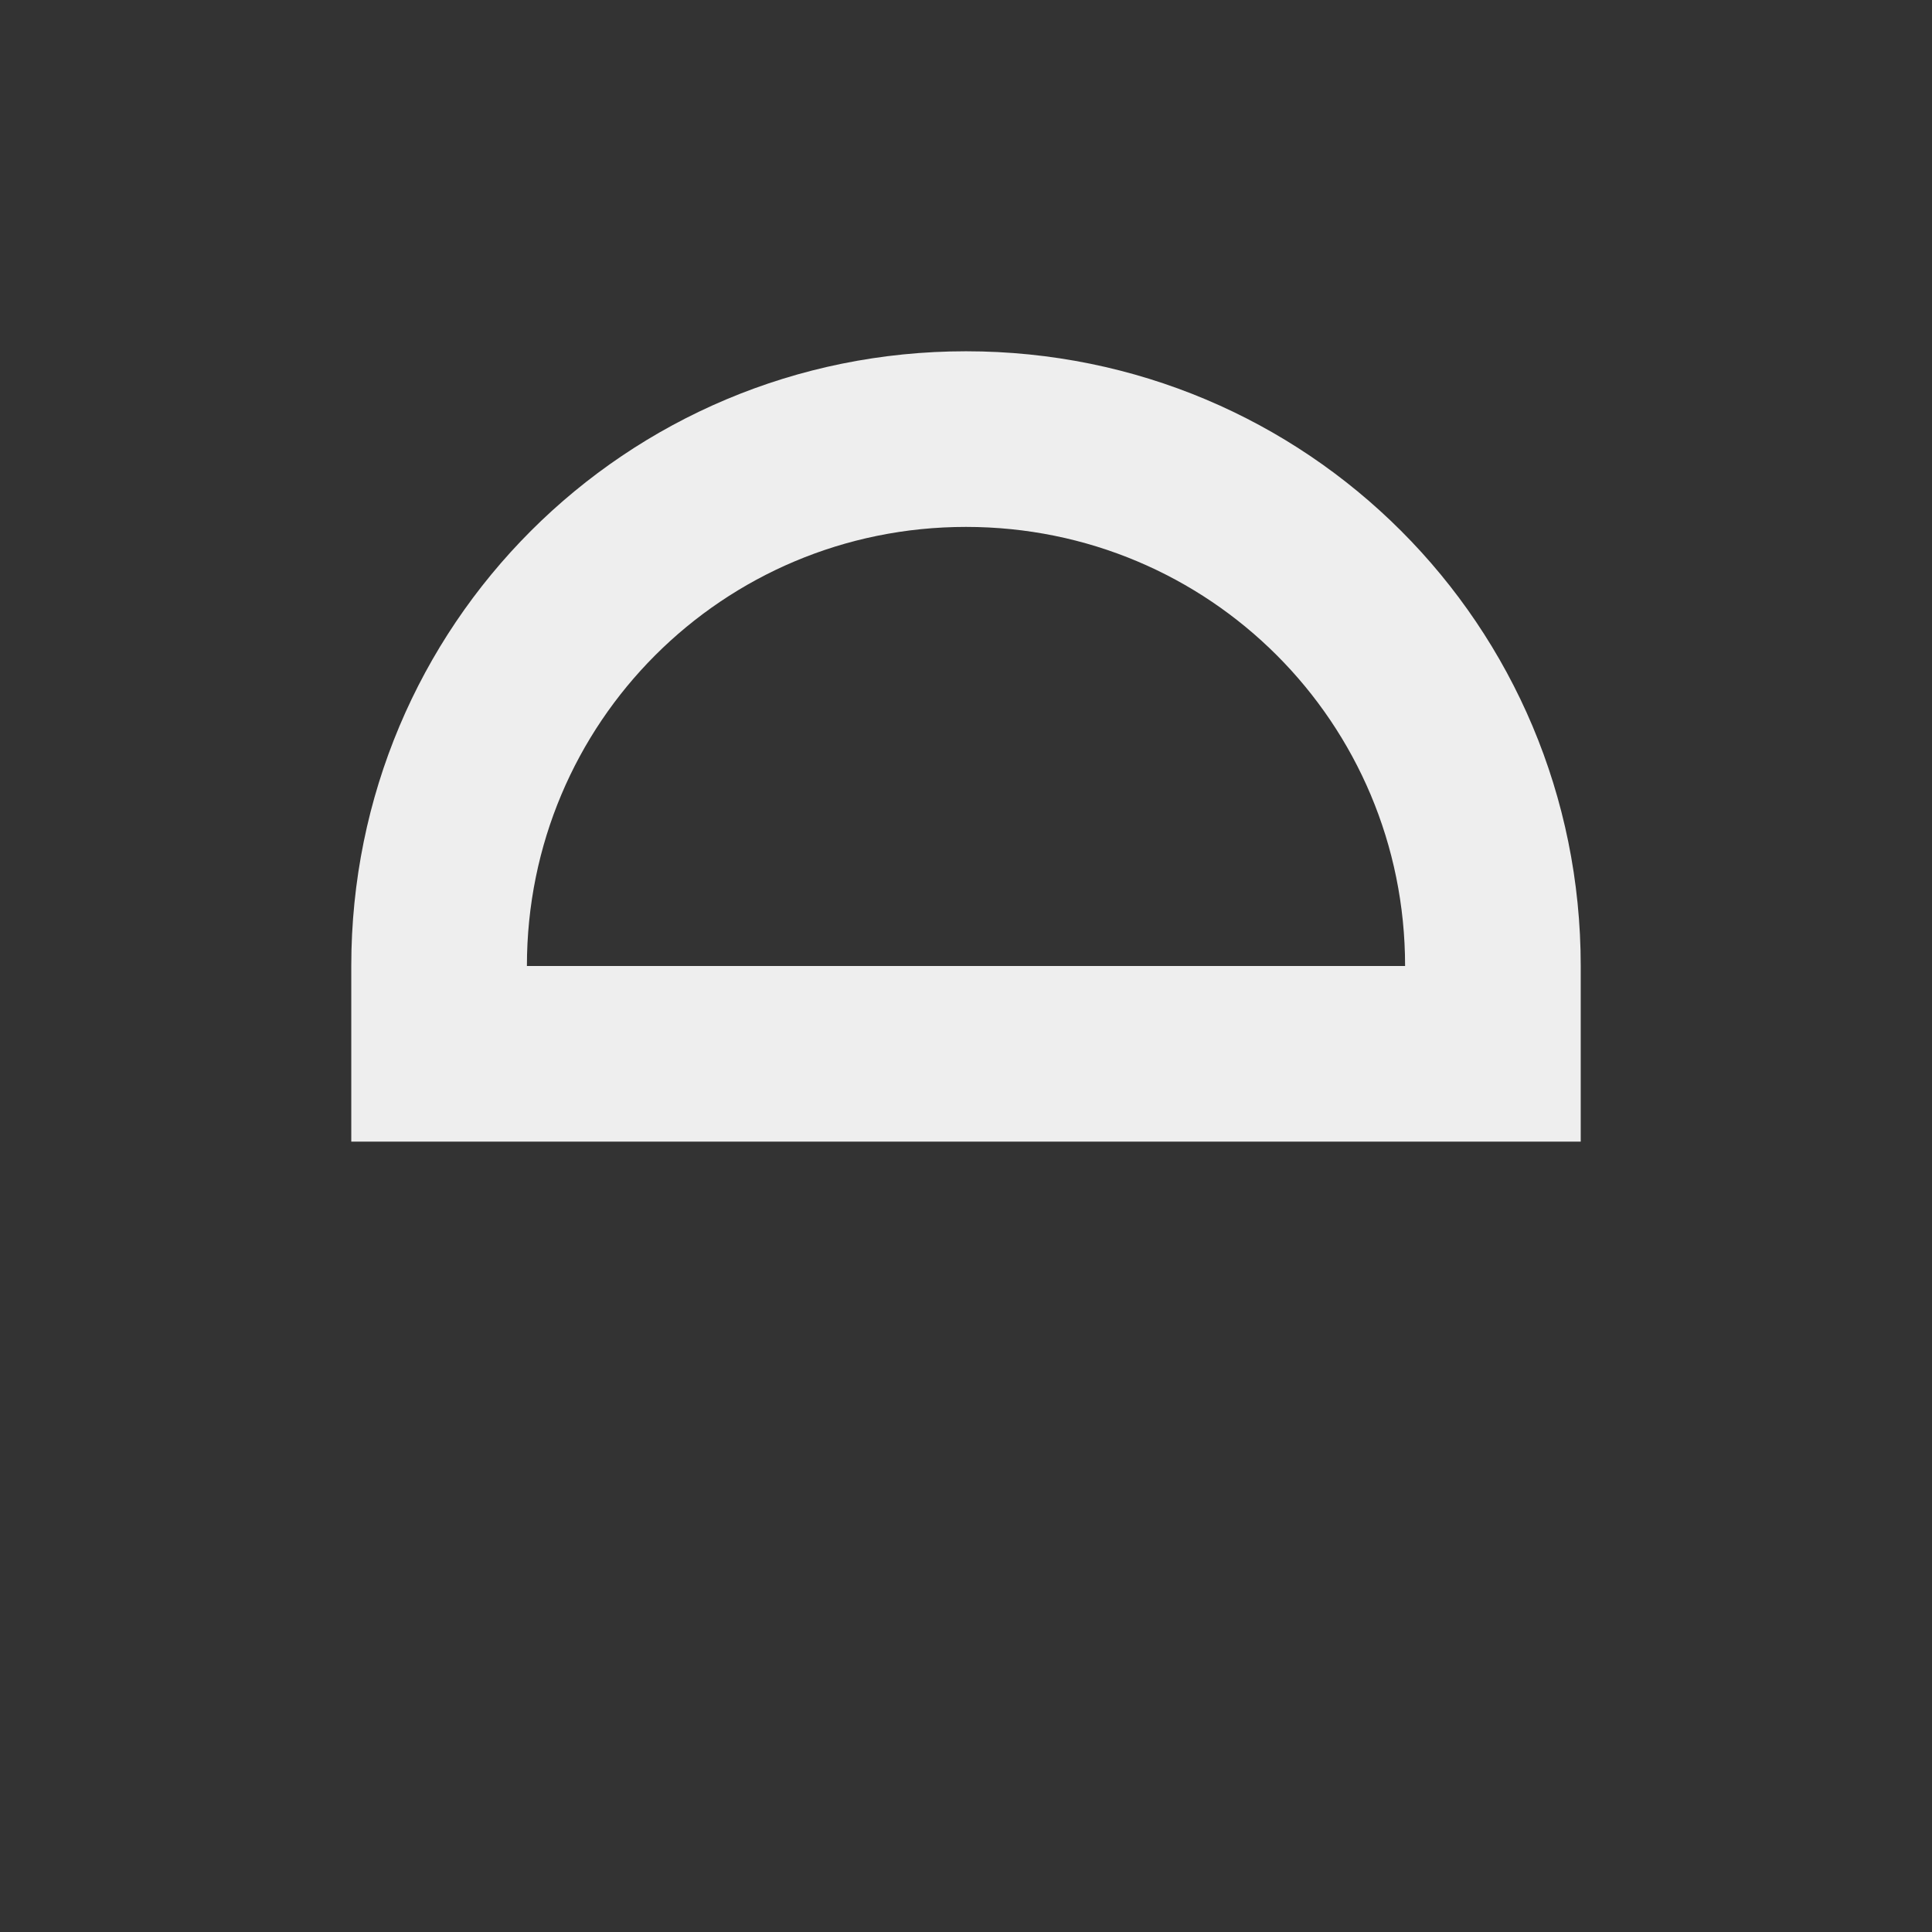 <?xml version="1.0" encoding="UTF-8"?>
<svg xmlns="http://www.w3.org/2000/svg" xmlns:xlink="http://www.w3.org/1999/xlink" width="22px" height="22px" viewBox="0 0 22 22" version="1.1">
<rect x="0" y="0" width="22" height="22" fill="#333333" stroke="none"/>
<g id="surface1">
<defs>
  <style id="current-color-scheme" type="text/css">
   .ColorScheme-Text { color:#eeeeee; } .ColorScheme-Highlight { color:#424242; }
  </style>
 </defs>
<path style="fill:currentColor" class="ColorScheme-Text" d="M 4 11 C 4 7.121 7.121 4 11 4 C 14.879 4 18 7.121 18 11 L 18 13 L 4 13 Z M 6 11 L 16 11 C 16 8.23 13.77 6 11 6 C 8.23 6 6 8.23 6 11 Z M 6 11 "/>
</g>
</svg>
